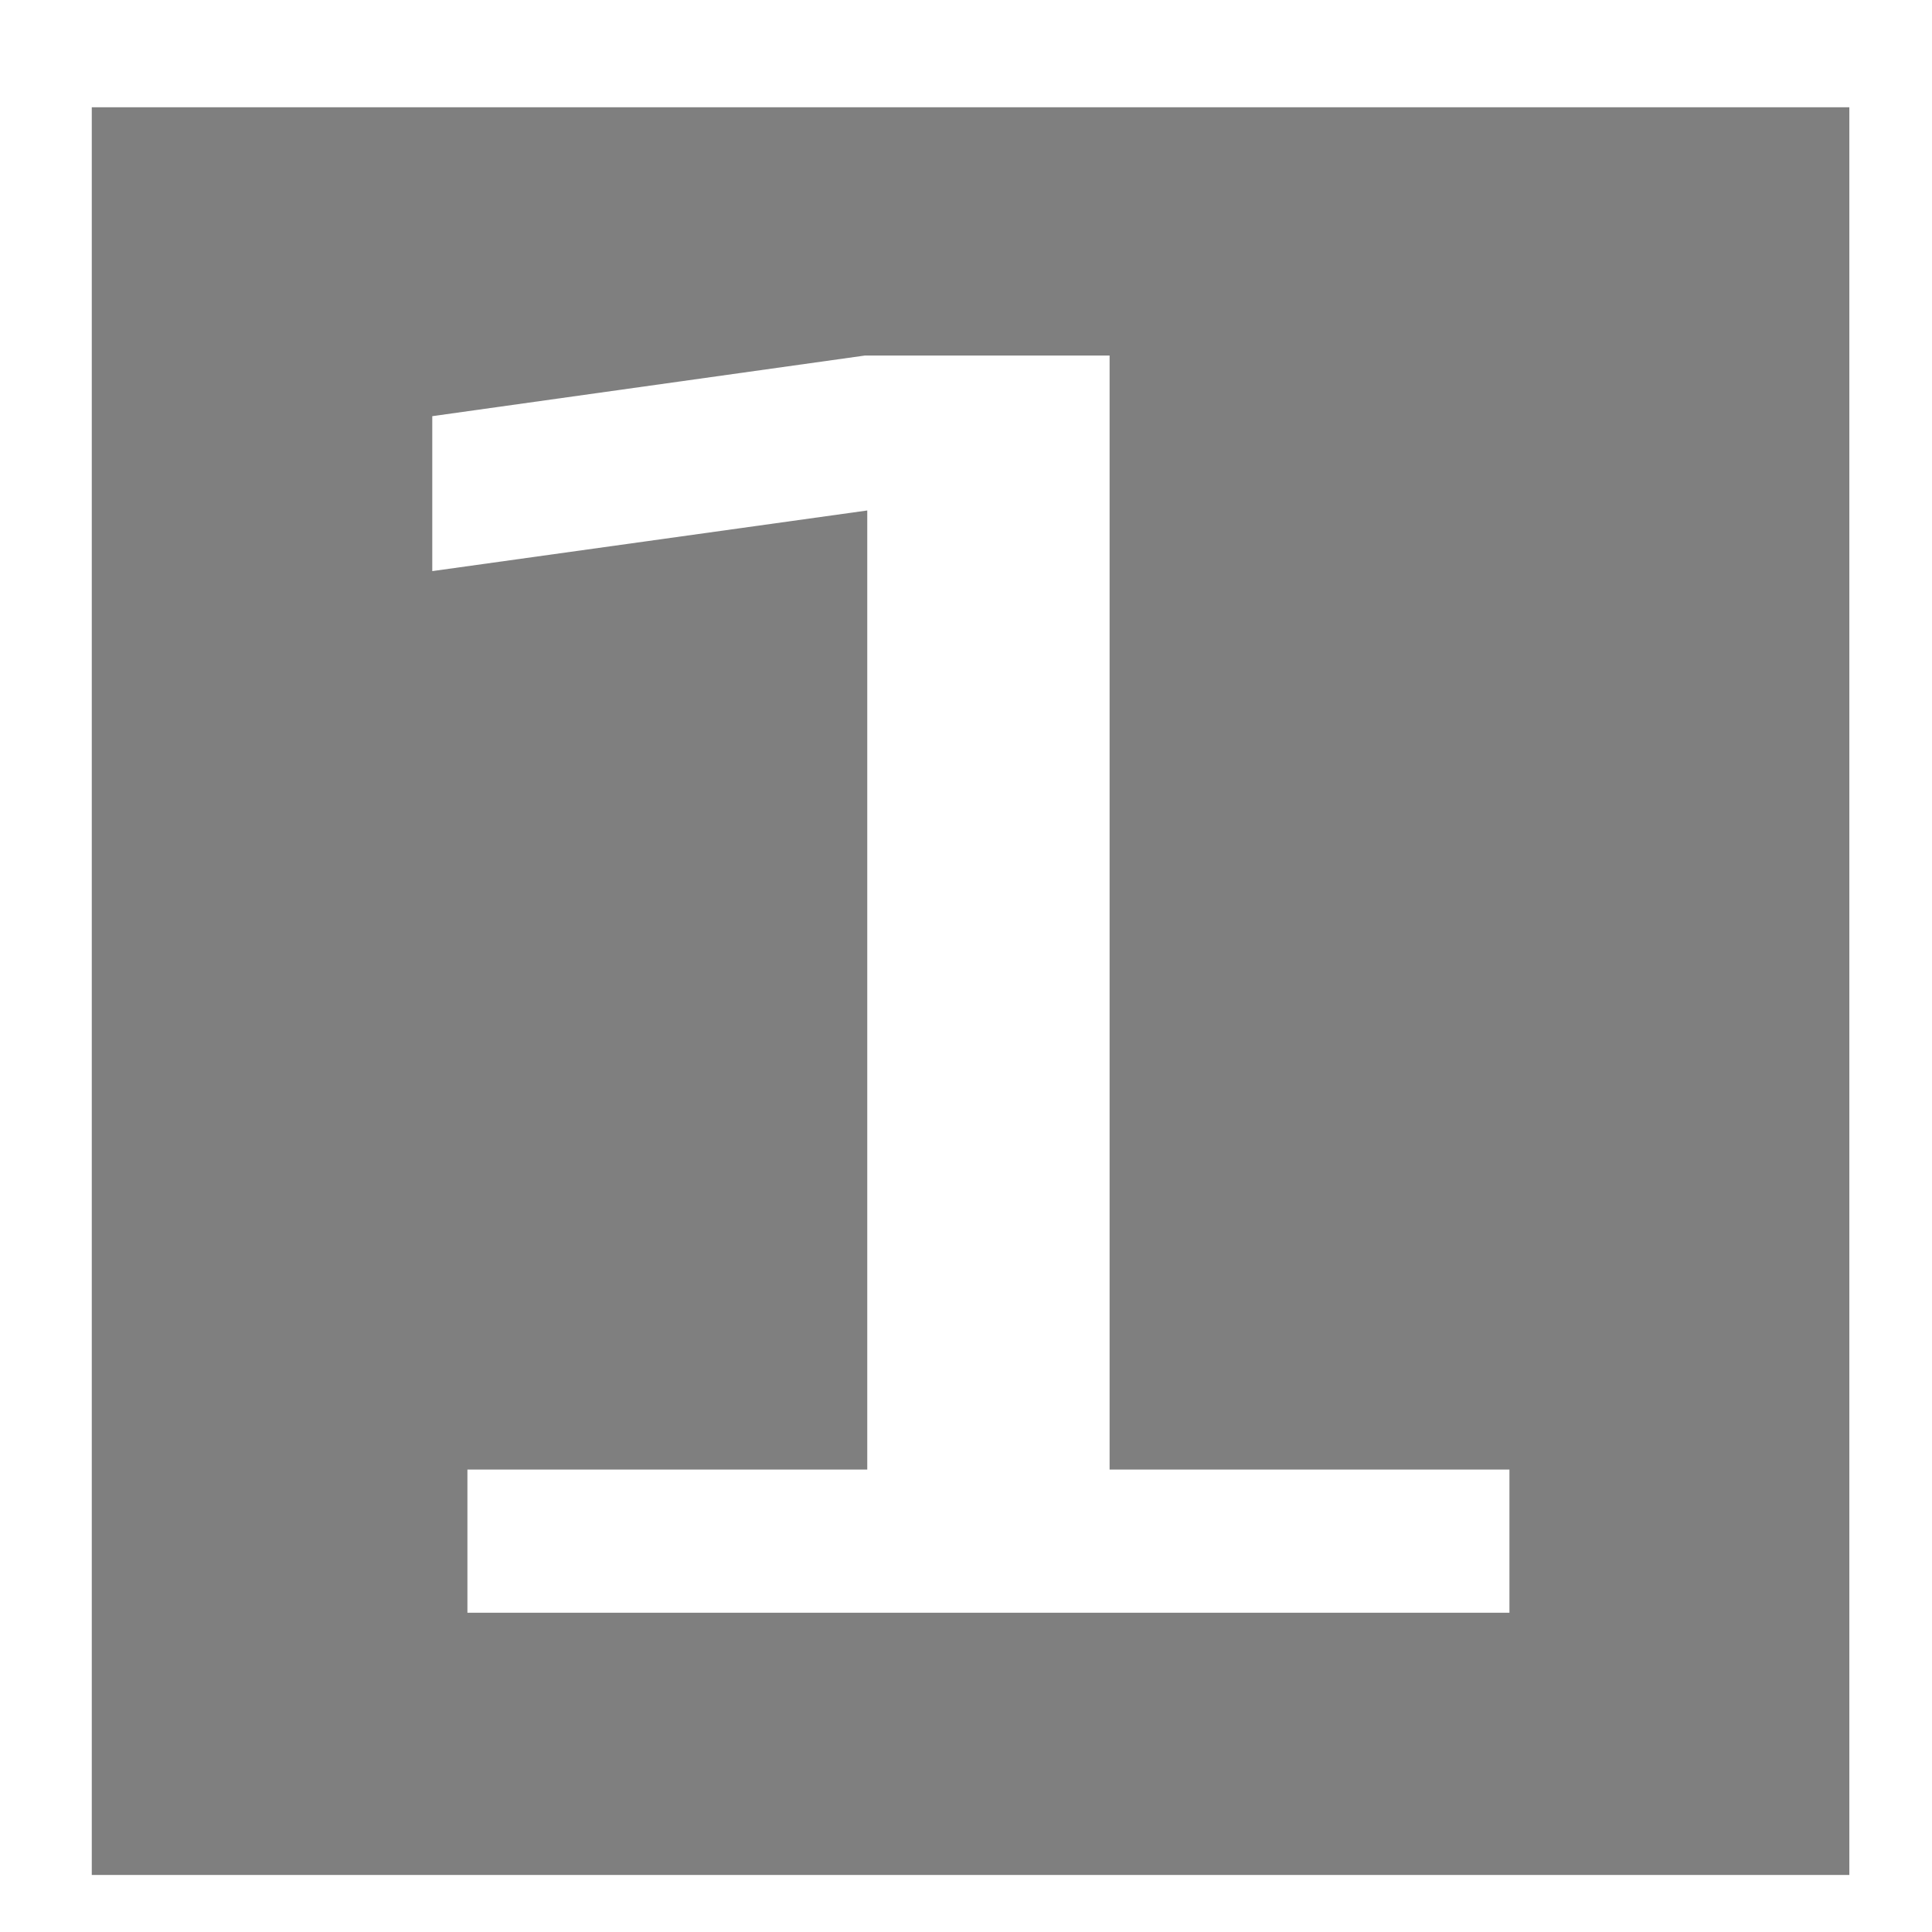<?xml version="1.0" encoding="UTF-8"?>
<!-- Created with Inkscape (http://www.inkscape.org/) -->
<svg width="1e3" height="1e3" version="1.1" viewBox="0 0 1e3 1e3" xmlns="http://www.w3.org/2000/svg" xmlns:cc="http://creativecommons.org/ns#" xmlns:dc="http://purl.org/dc/elements/1.1/" xmlns:rdf="http://www.w3.org/1999/02/22-rdf-syntax-ns#">
 <path d="m47.505 55.511v914.97h909.71v-914.97zm400.13 128.52h126.69v576.62h206.96v74.093h-539.35v-74.093h206.96v-496.43l-225.15 31.381v-80.195z" opacity=".5"/>
</svg>
